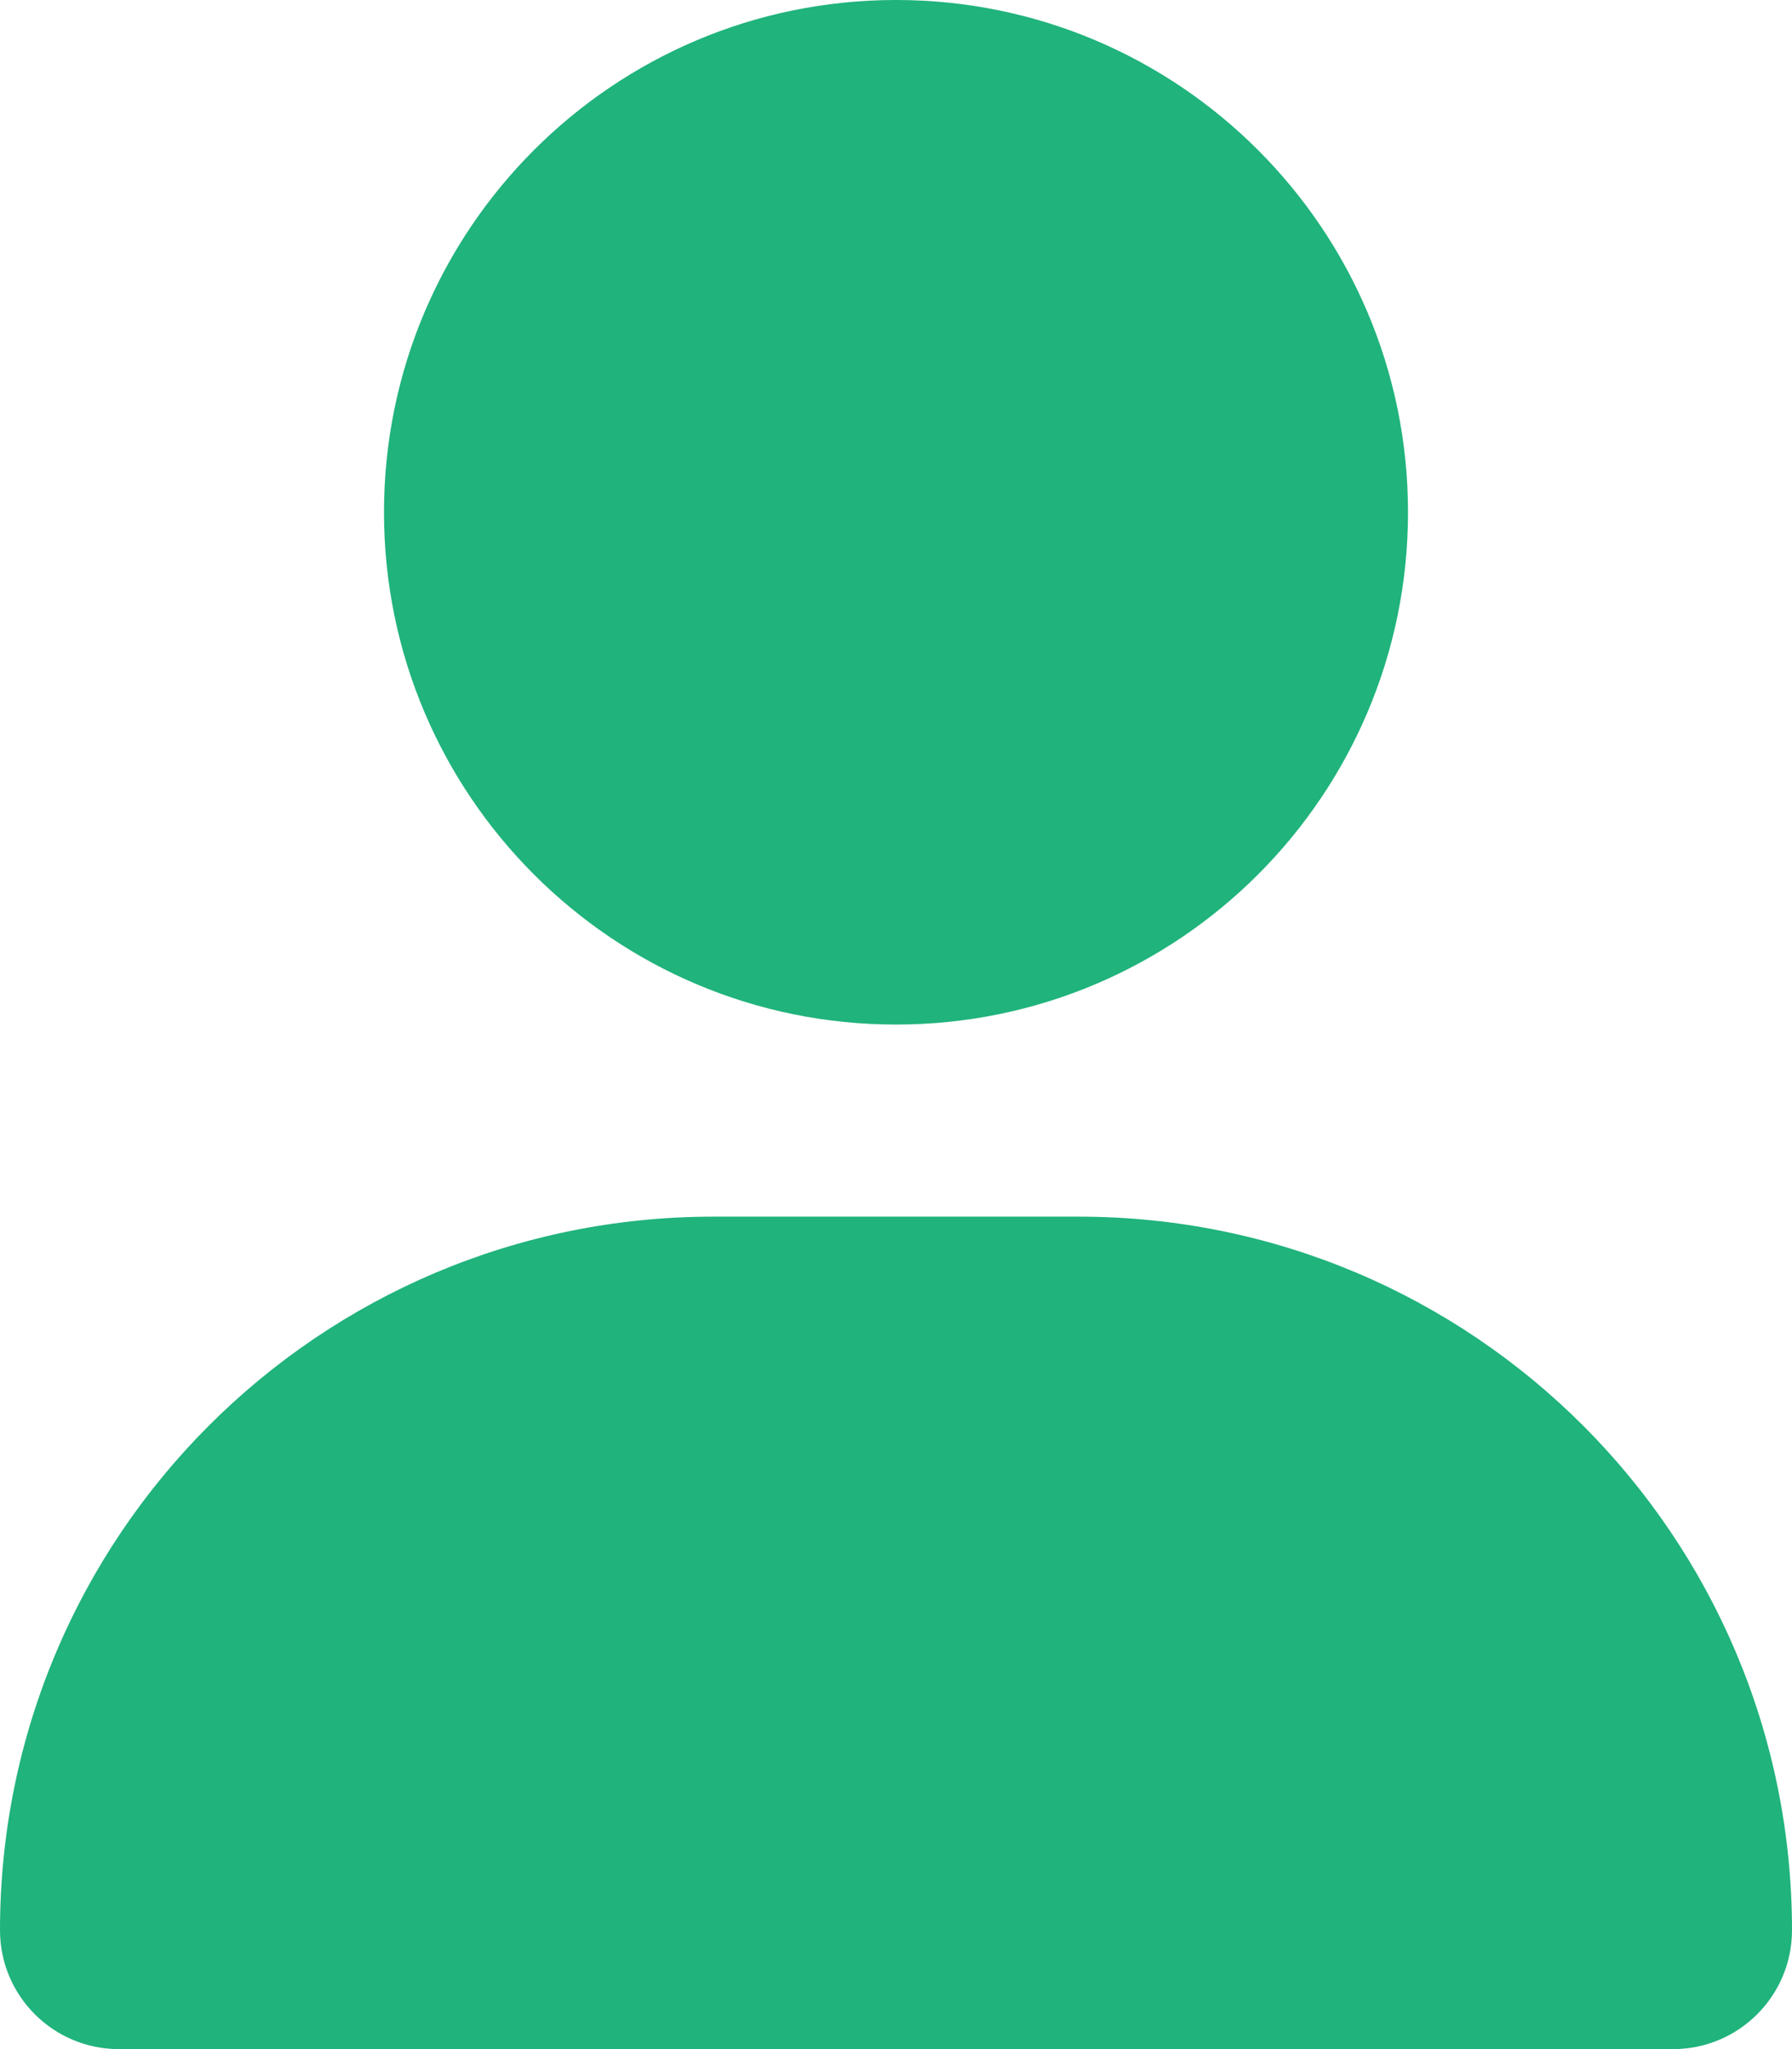 <svg width="14" height="16" viewBox="0 0 14 16" fill="none" xmlns="http://www.w3.org/2000/svg">
<path id="Vector" d="M7 8C9.209 8 11 6.209 11 4C11 1.791 9.209 0 7 0C4.791 0 3 1.791 3 4C3 6.209 4.791 8 7 8ZM5.572 9.5C2.494 9.5 0 11.994 0 15.072C0 15.584 0.416 16 0.928 16H13.072C13.584 16 14 15.584 14 15.072C14 11.994 11.506 9.5 8.428 9.5H5.572Z" fill="#20B37C"/>
</svg>
